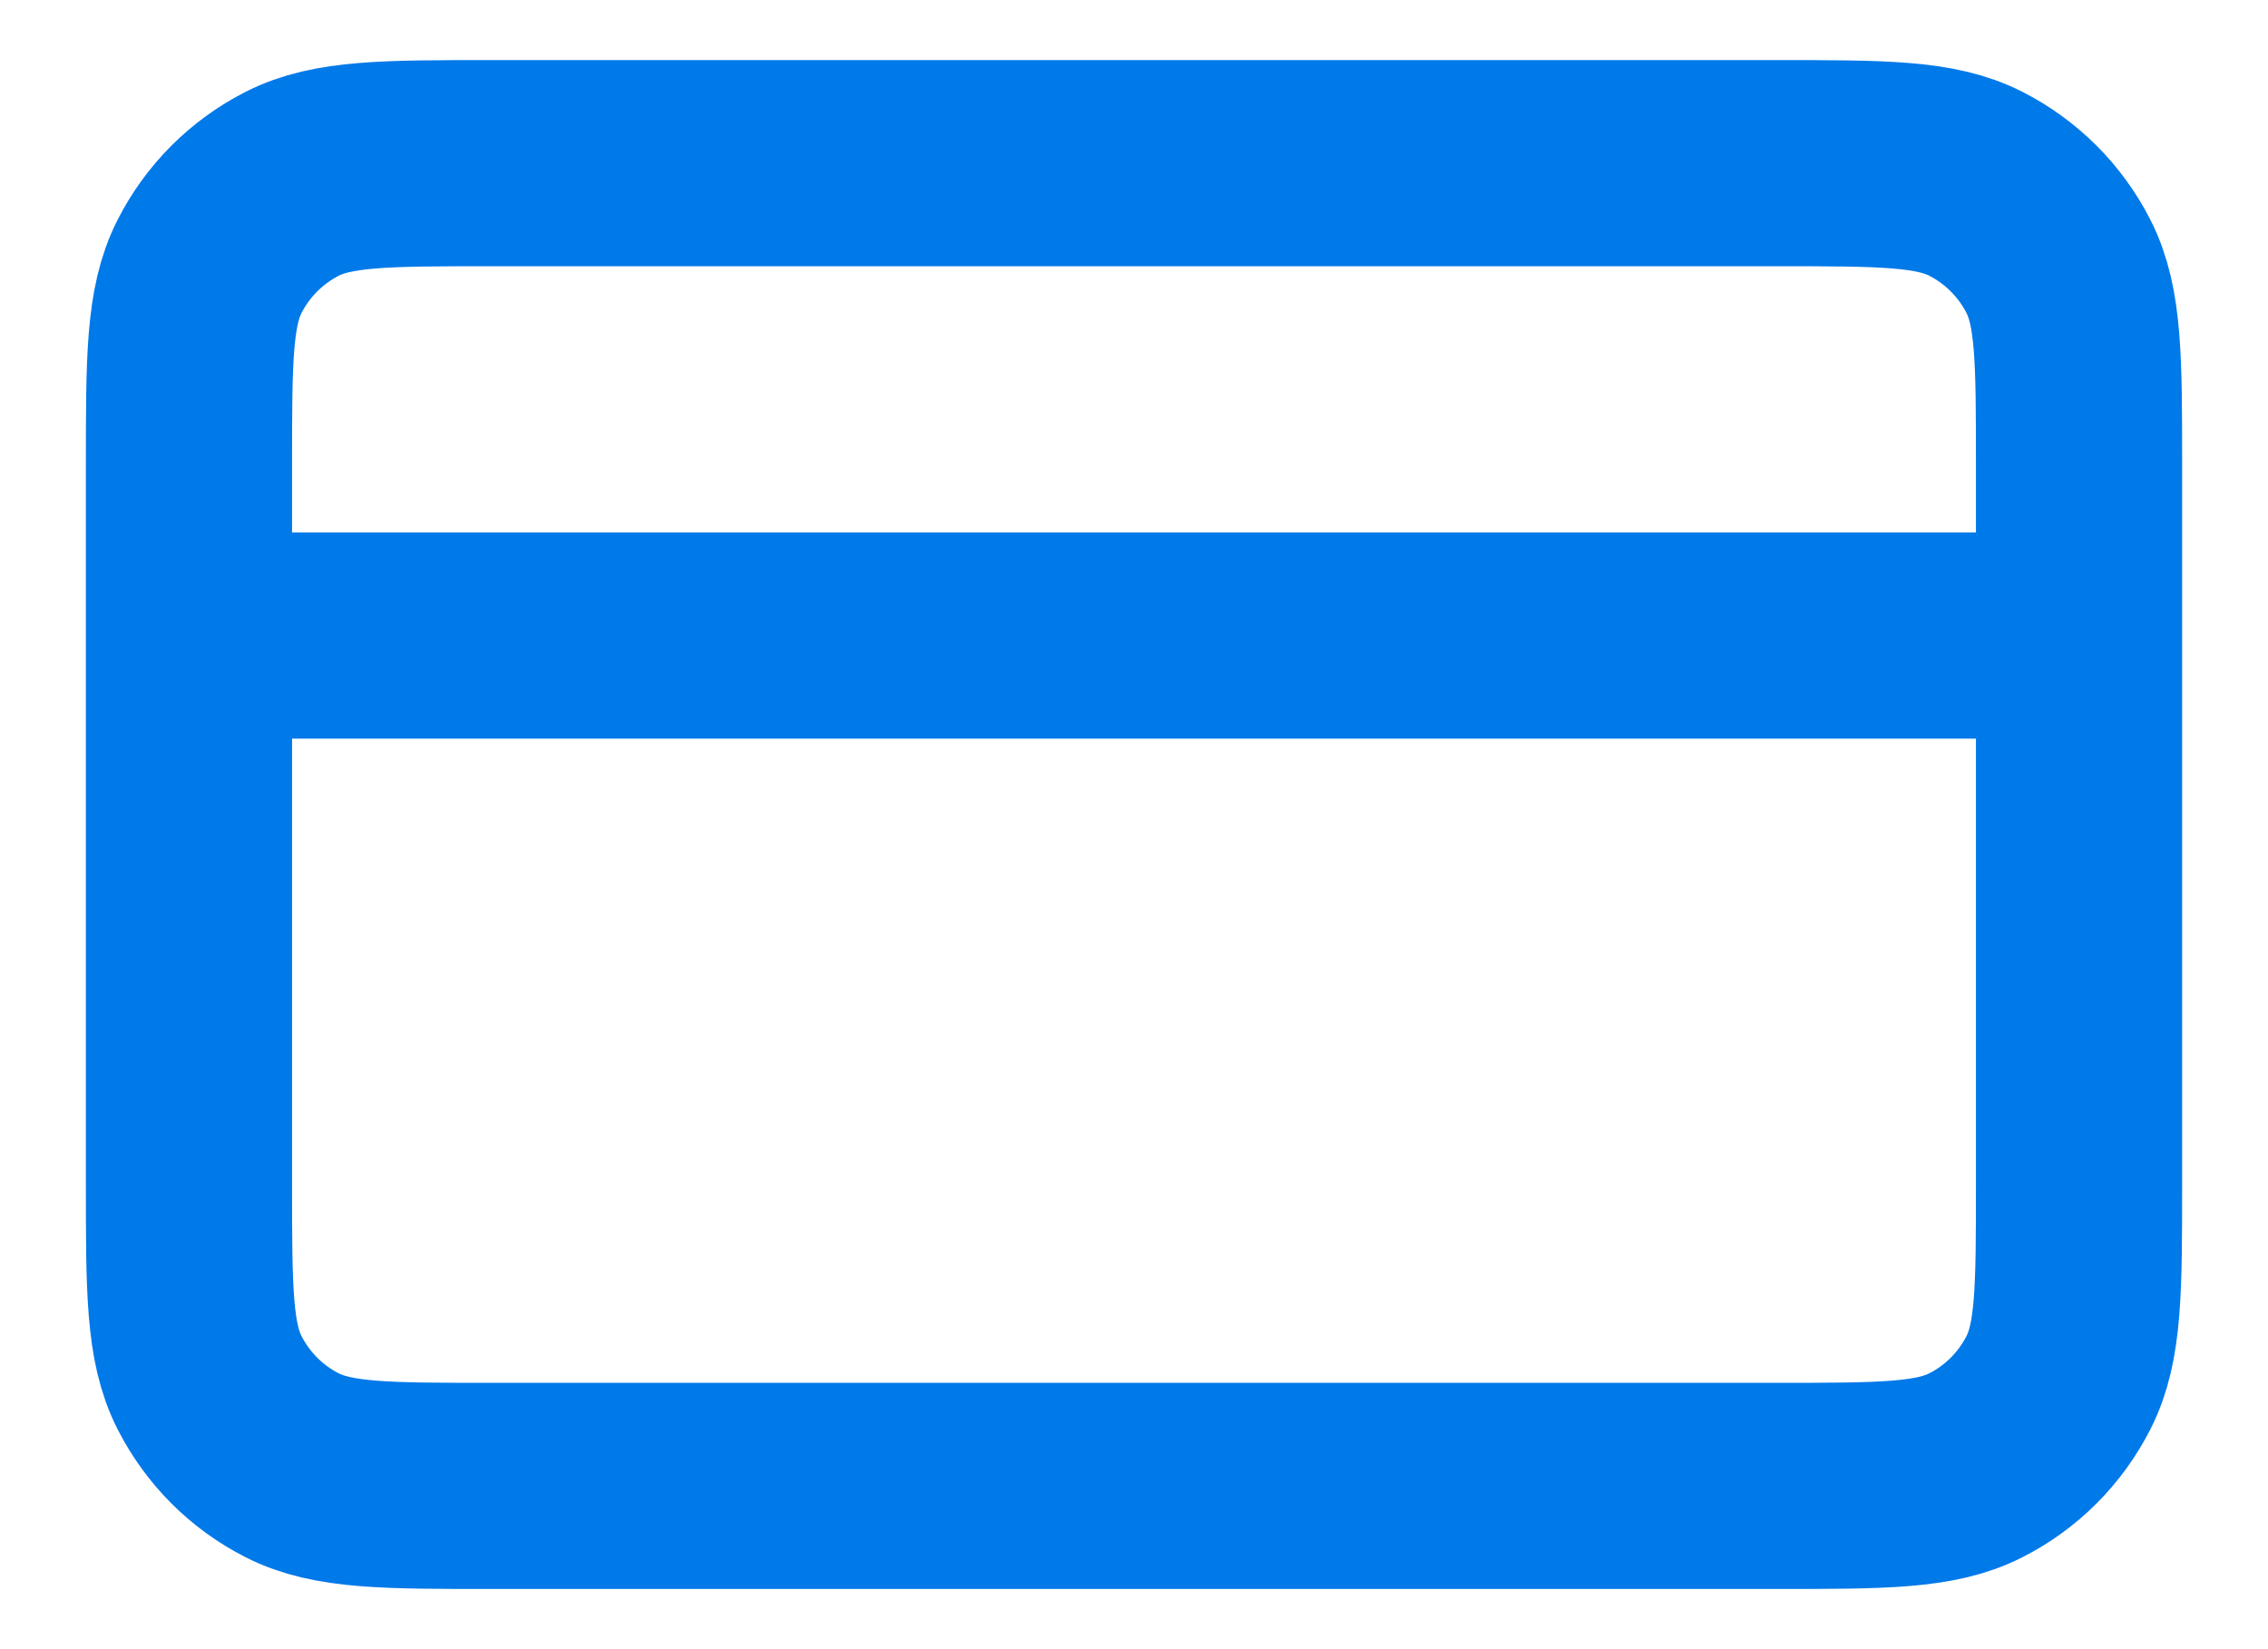 <svg width="22" height="16" viewBox="0 0 22 16" fill="none" xmlns="http://www.w3.org/2000/svg">
<path d="M20.167 6.166H1.833M1.833 4.516L1.833 11.483C1.833 12.51 1.833 13.023 2.033 13.415C2.209 13.76 2.489 14.041 2.834 14.216C3.227 14.416 3.74 14.416 4.767 14.416L17.233 14.416C18.26 14.416 18.773 14.416 19.166 14.216C19.511 14.041 19.791 13.76 19.967 13.415C20.167 13.023 20.167 12.51 20.167 11.483V4.516C20.167 3.49 20.167 2.976 19.967 2.584C19.791 2.239 19.511 1.959 19.166 1.783C18.773 1.583 18.26 1.583 17.233 1.583L4.767 1.583C3.74 1.583 3.227 1.583 2.834 1.783C2.489 1.959 2.209 2.239 2.033 2.584C1.833 2.976 1.833 3.49 1.833 4.516Z" stroke="#0079E9" stroke-width="2" stroke-linecap="round" stroke-linejoin="round"/>
</svg>
